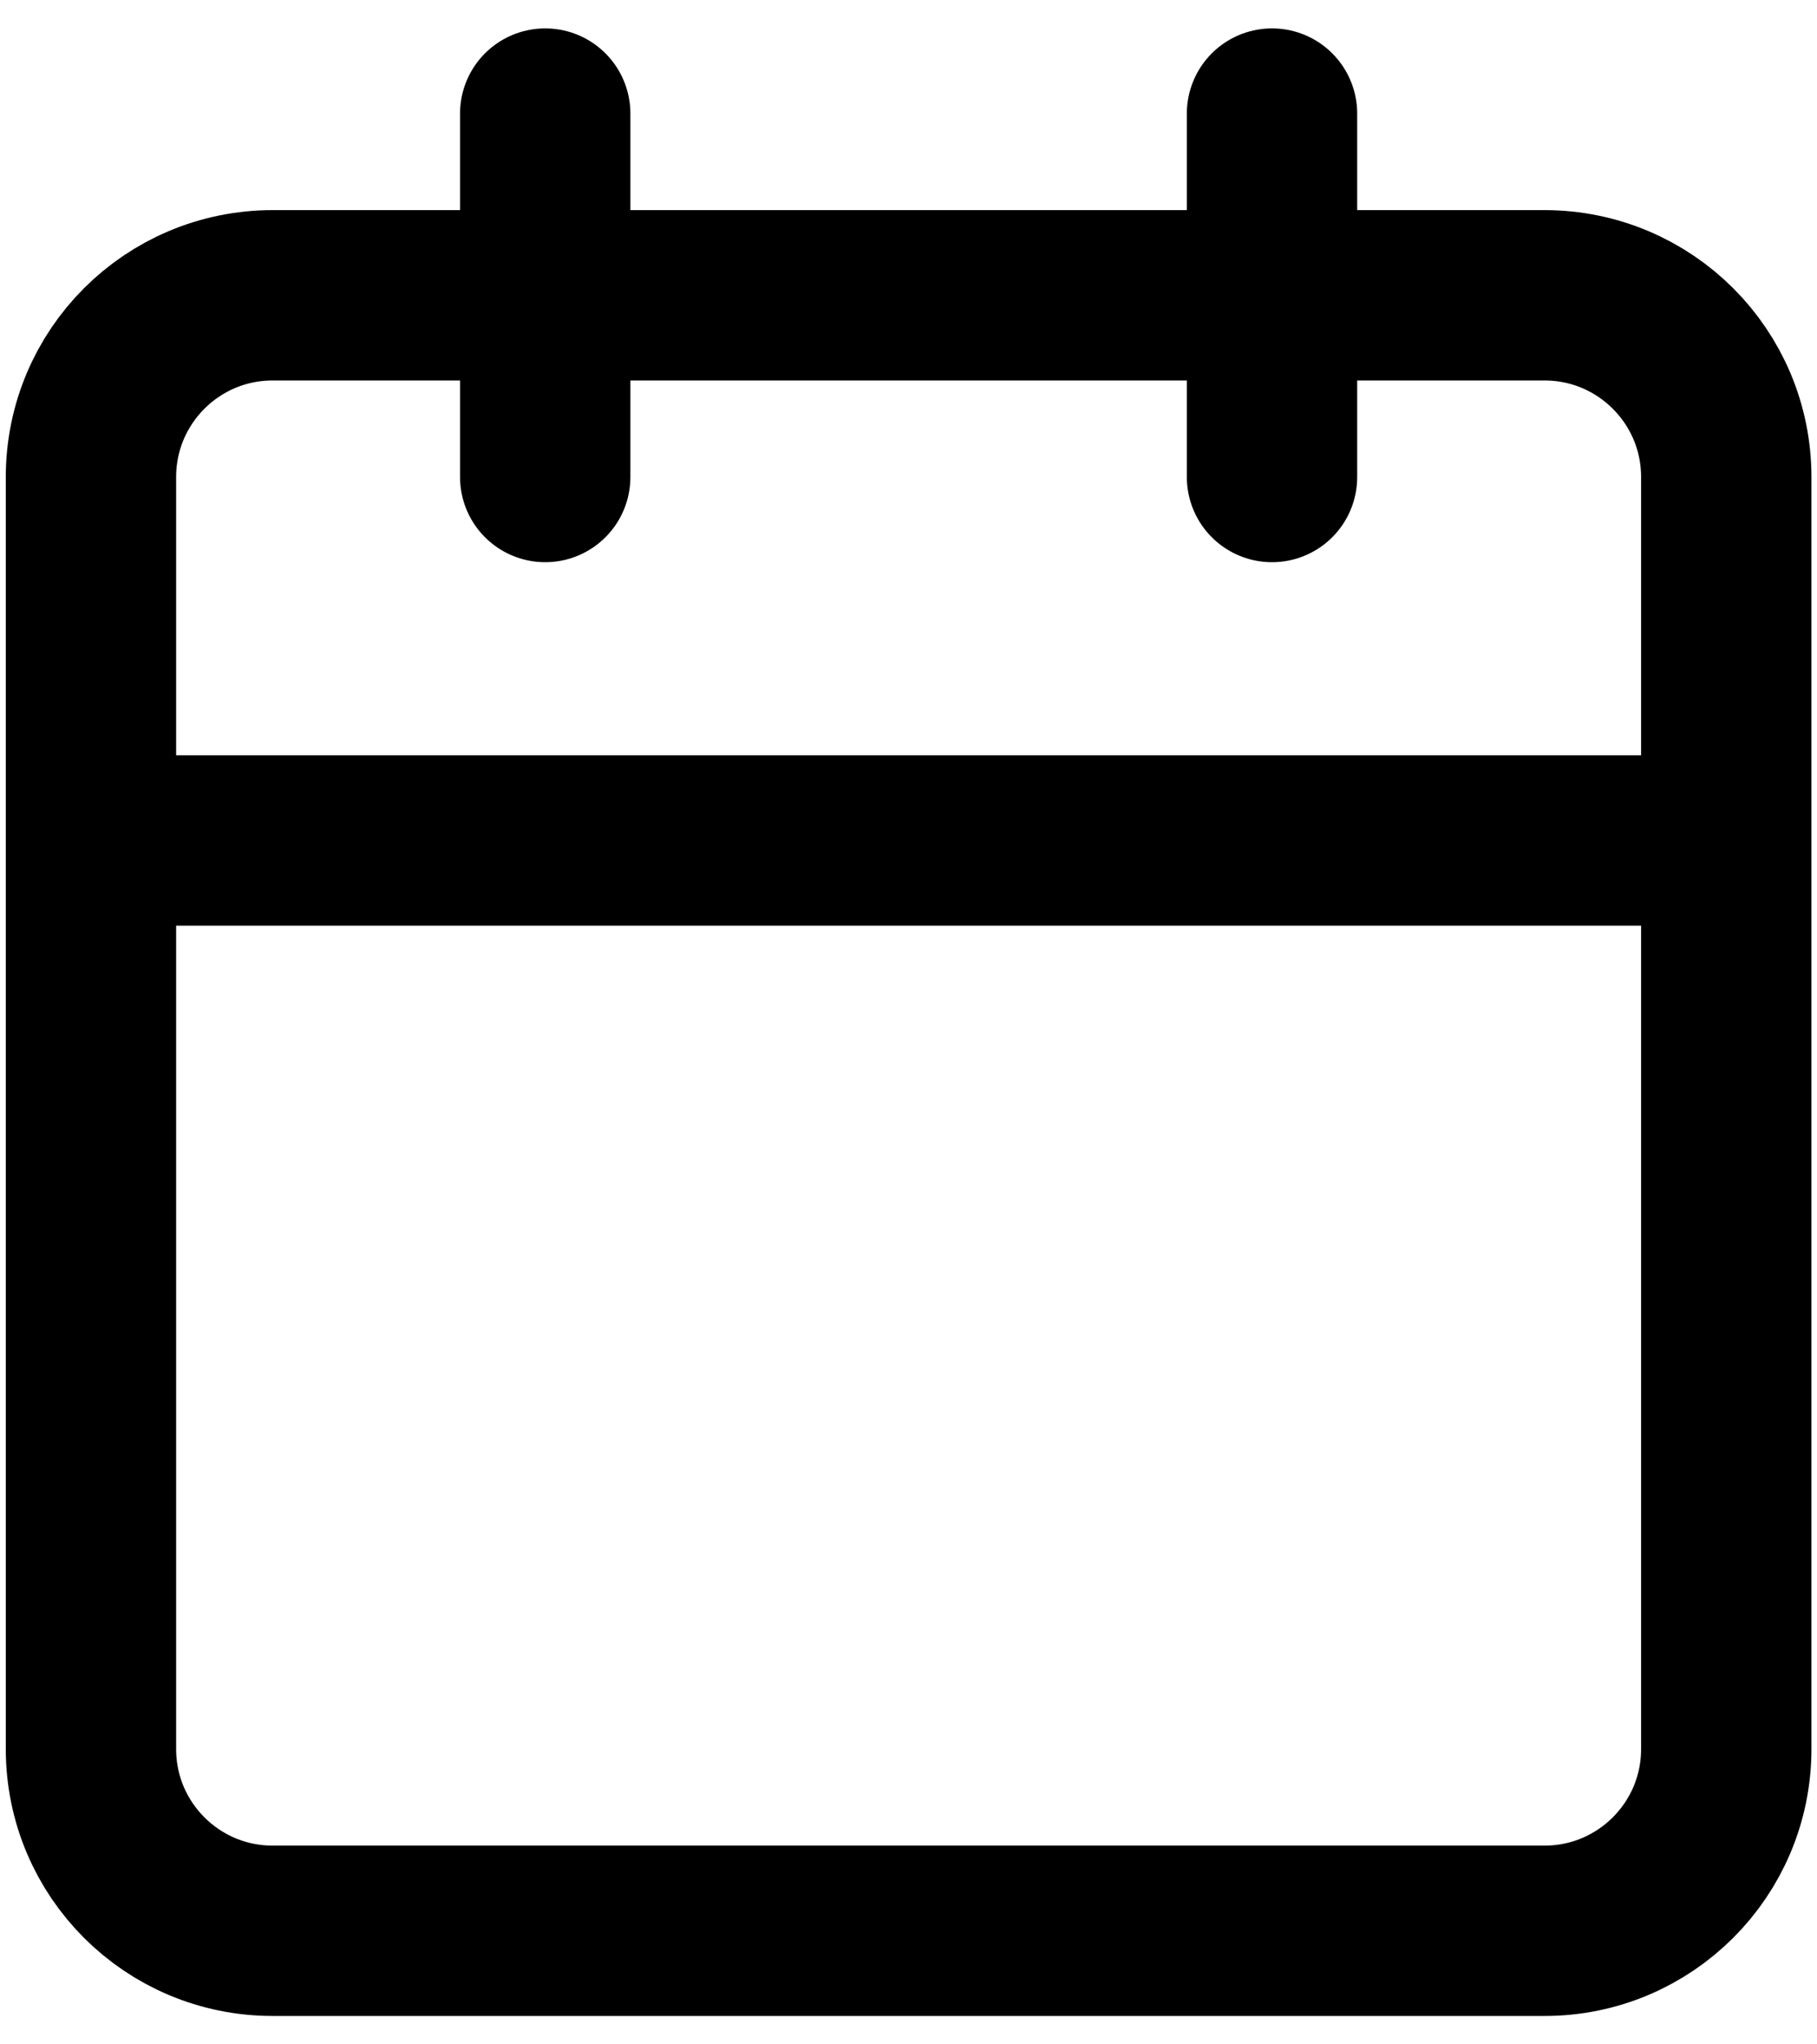 <svg viewBox="0 0 16 18" fill="none" xmlns="http://www.w3.org/2000/svg">
<path d="M11.201 1V4.2M4.801 1V4.2M0.801 7.4H15.201M2.401 2.6H13.601C14.484 2.6 15.201 3.316 15.201 4.2V15.4C15.201 16.284 14.484 17 13.601 17H2.401C1.517 17 0.801 16.284 0.801 15.4V4.2C0.801 3.316 1.517 2.6 2.401 2.6Z" stroke="currentColor" stroke-width="1.5" stroke-linecap="round" stroke-linejoin="round"/>
</svg>
